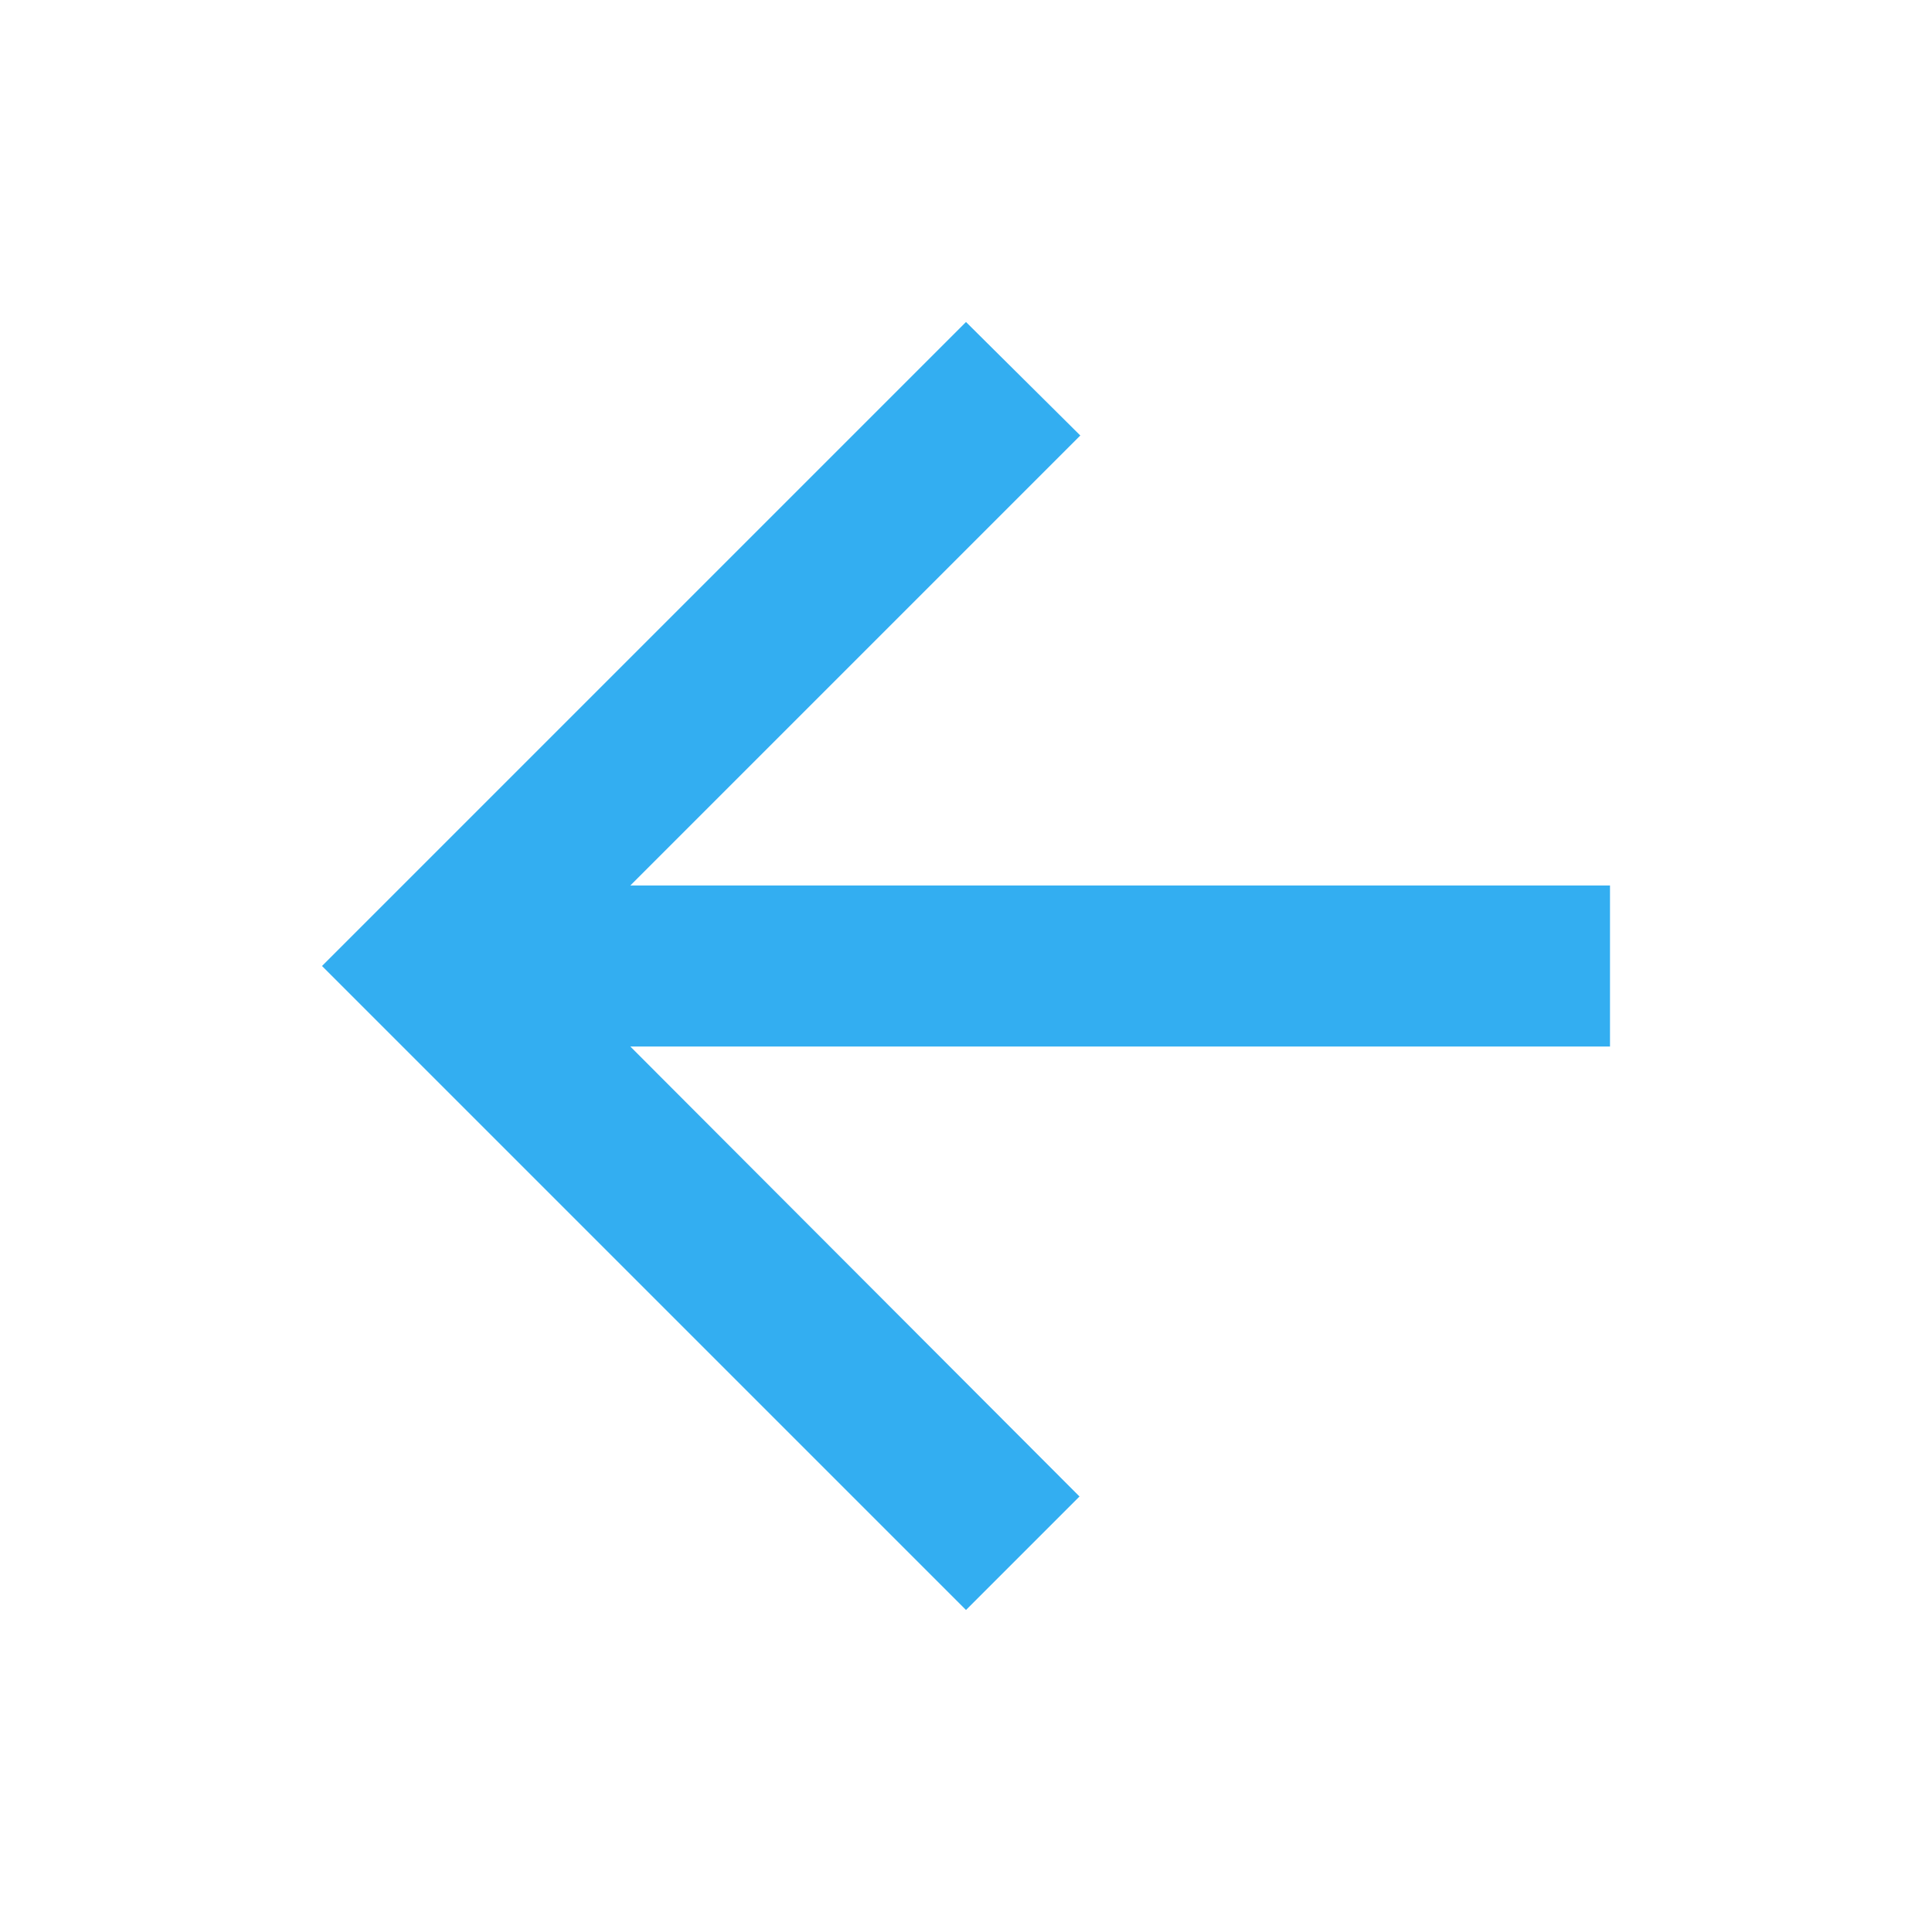 <svg xmlns="http://www.w3.org/2000/svg" height="24px" viewBox="0 0 24 24" width="24px" fill="#33aef1">
  <path d="M0 0h24v24H0V0z" fill="none"/>
  <path d="M20 11H7.83l5.59-5.59L12 4l-8 8 8 8 1.41-1.41L7.83 13H20v-2z"/>
</svg>